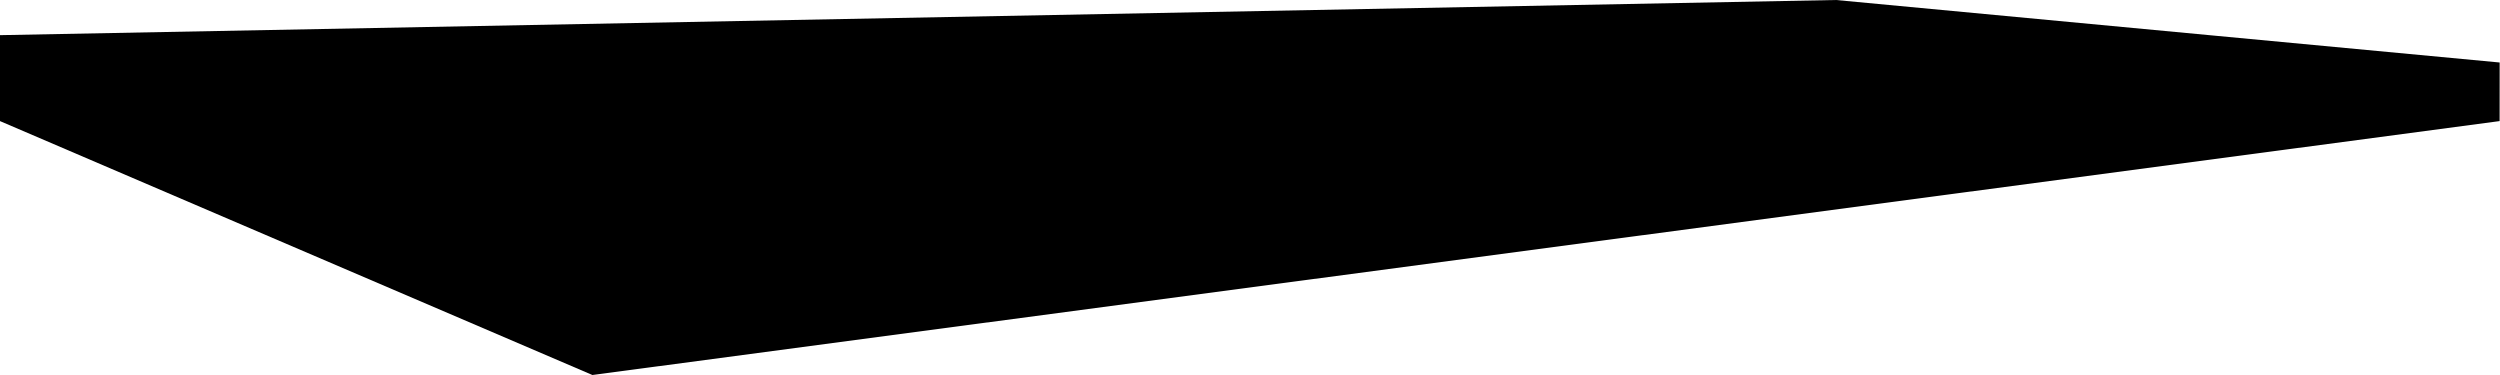 <?xml version="1.0" encoding="utf-8"?>
<!-- Generator: Adobe Illustrator 15.0.2, SVG Export Plug-In  -->
<!DOCTYPE svg PUBLIC "-//W3C//DTD SVG 1.1//EN" "http://www.w3.org/Graphics/SVG/1.1/DTD/svg11.dtd">
<svg version="1.1"
	 xmlns="http://www.w3.org/2000/svg" xmlns:xlink="http://www.w3.org/1999/xlink" xmlns:a="http://ns.adobe.com/AdobeSVGViewerExtensions/3.0/"
	 x="0px" y="0px" width="1280px" height="192px" viewBox="0 0 1280 192" enable-background="new 0 0 1280 192" xml:space="preserve"
	>
<defs>
</defs>
<g>
	<polygon points="0,62 303.309,192 1279.797,62 1279.823,32 940,0 0,18 	"/>
</g>
</svg>
